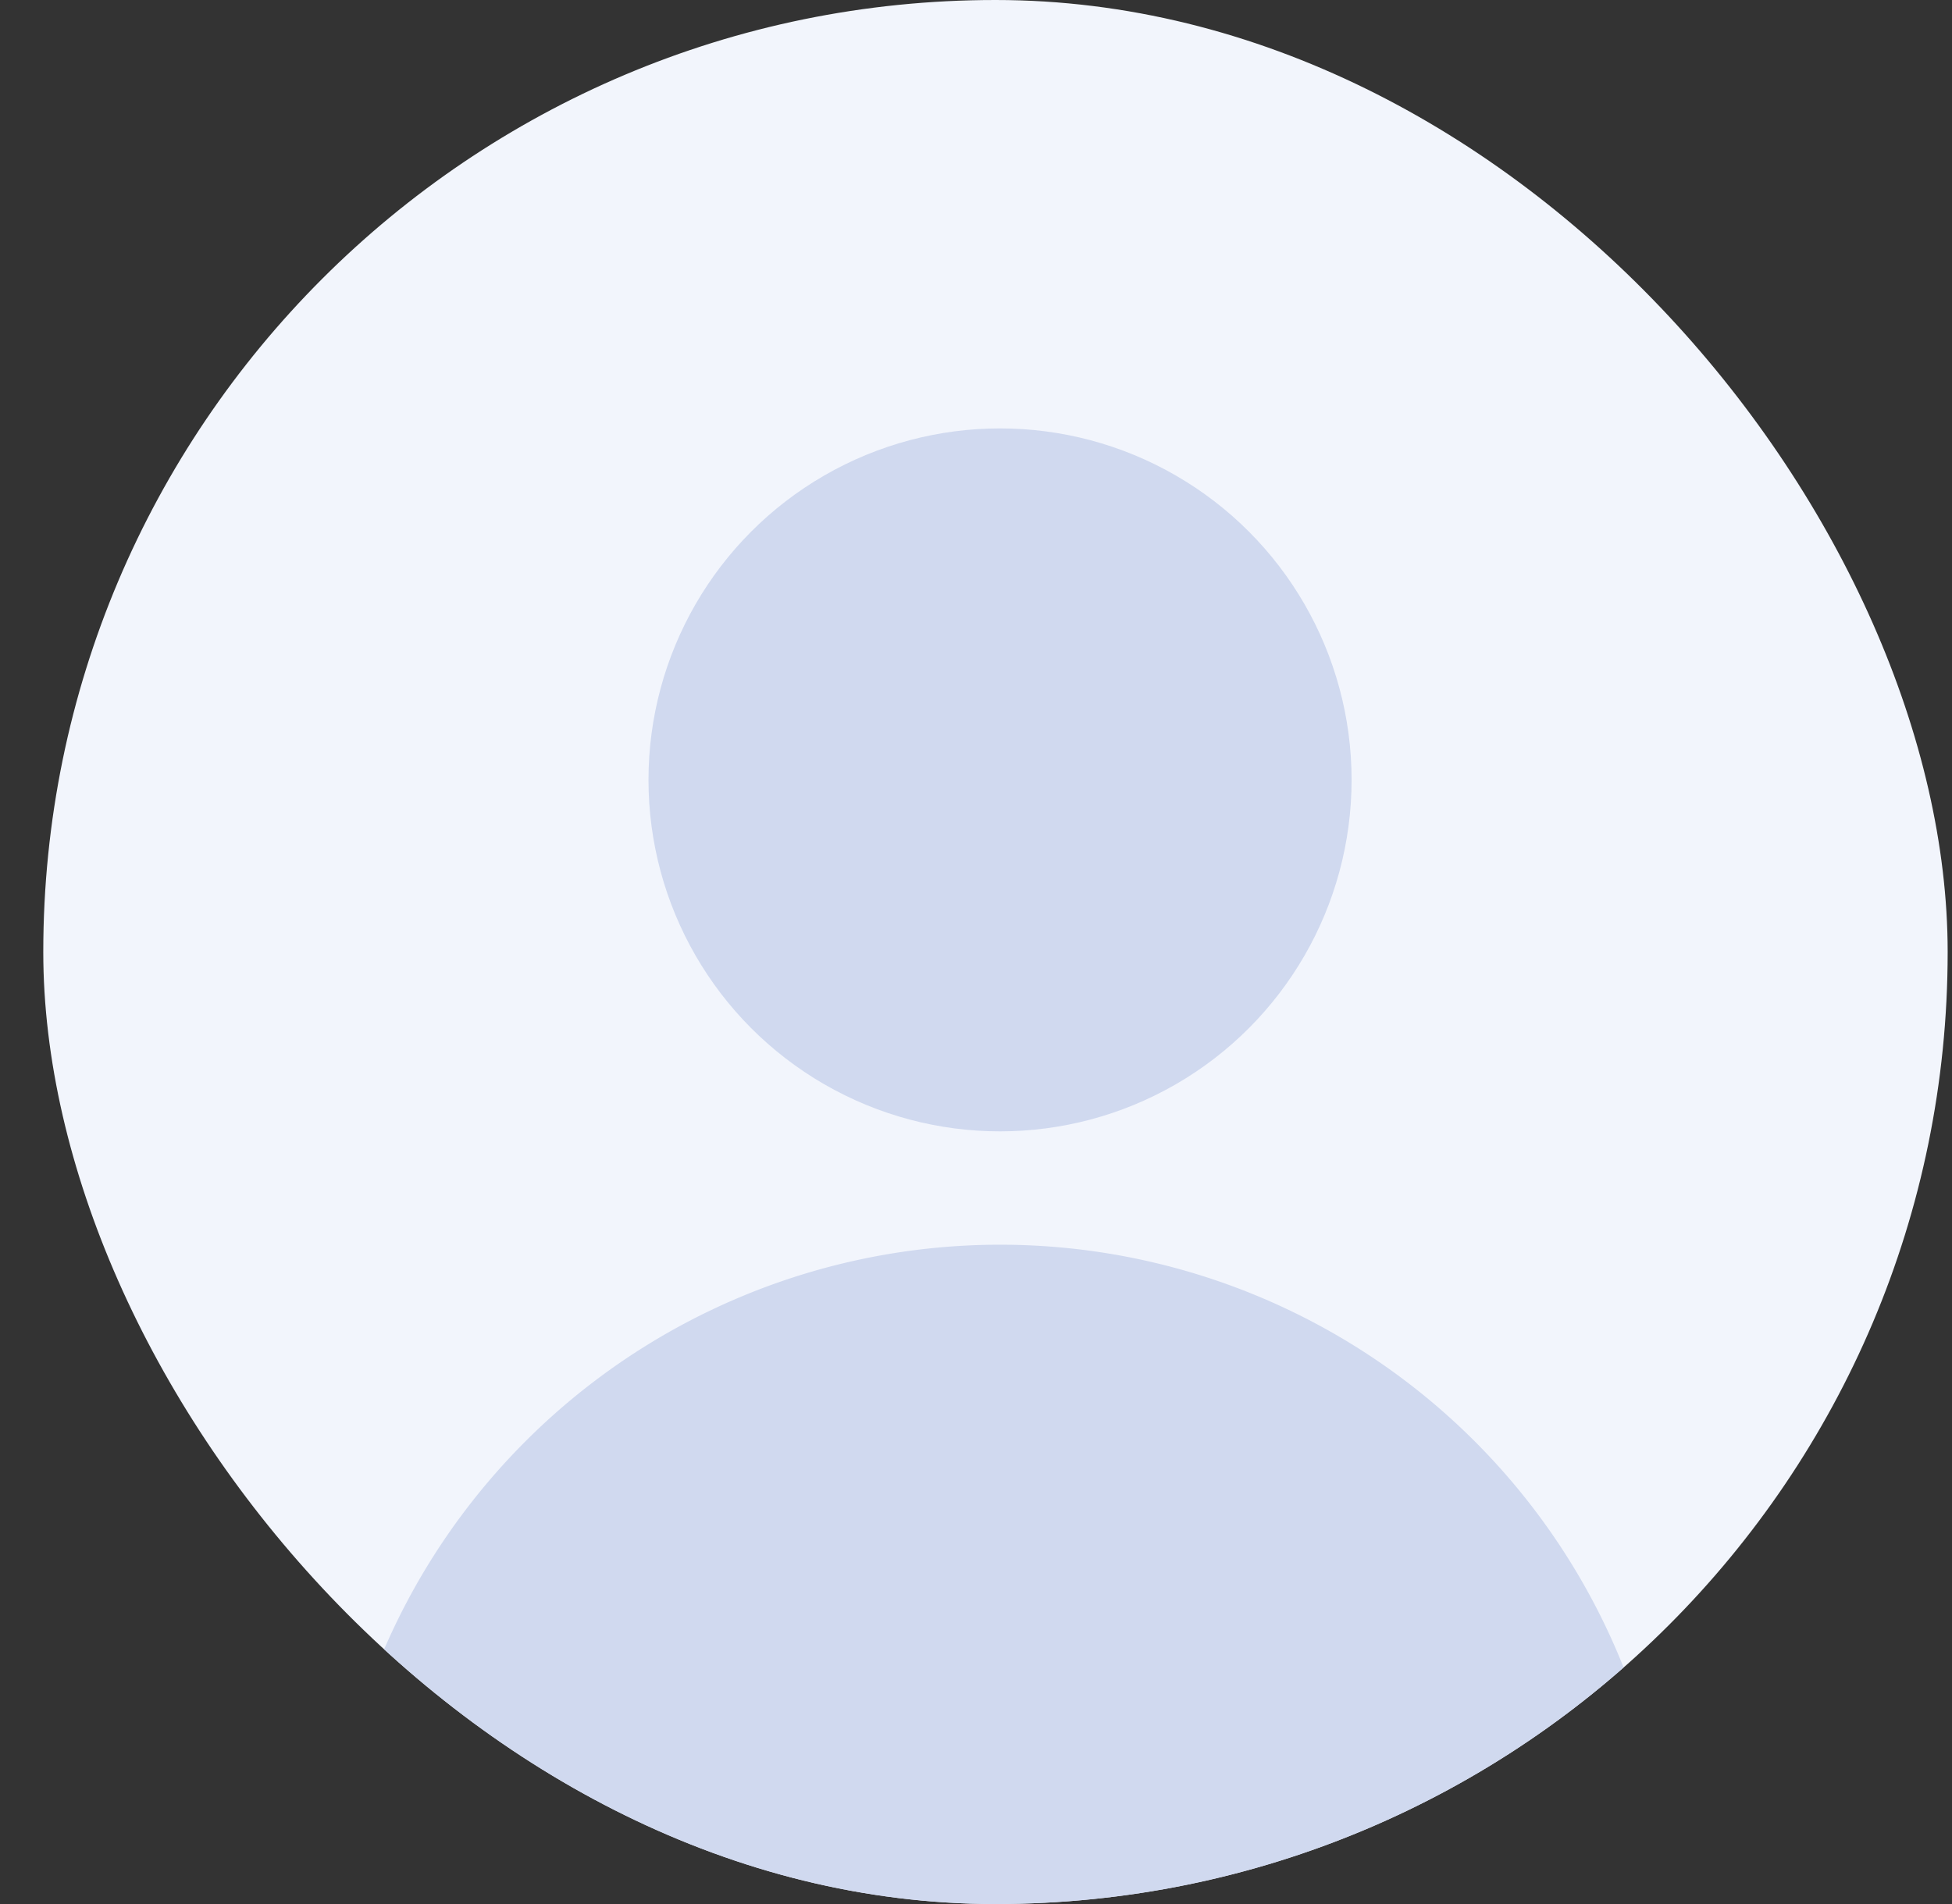 <svg xmlns="http://www.w3.org/2000/svg" fill="none" viewBox="0 0 41 40">
    <rect x="0" y="0" width="41" height="40" fill="#333333" stroke="none"/>
    <g clip-path="url(#a)">
        <rect width="40"
              height="40"
              x=".909"
              fill="#F2F5FC"
              rx="20"/>
        <circle cx="21.005"
                cy="16.384"
                r="7.384"
                fill="#D0D9EF"/>
        <path fill="#D0D9EF"
              d="M6.91 40.245a14.096 14.096 0 0 1 28.192 0H6.909z"/>
    </g>
    <defs>
        <clipPath id="a">
            <rect width="40"
                  height="40"
                  x=".909"
                  fill="#fff"
                  rx="20"/>
        </clipPath>
    </defs>
</svg>
